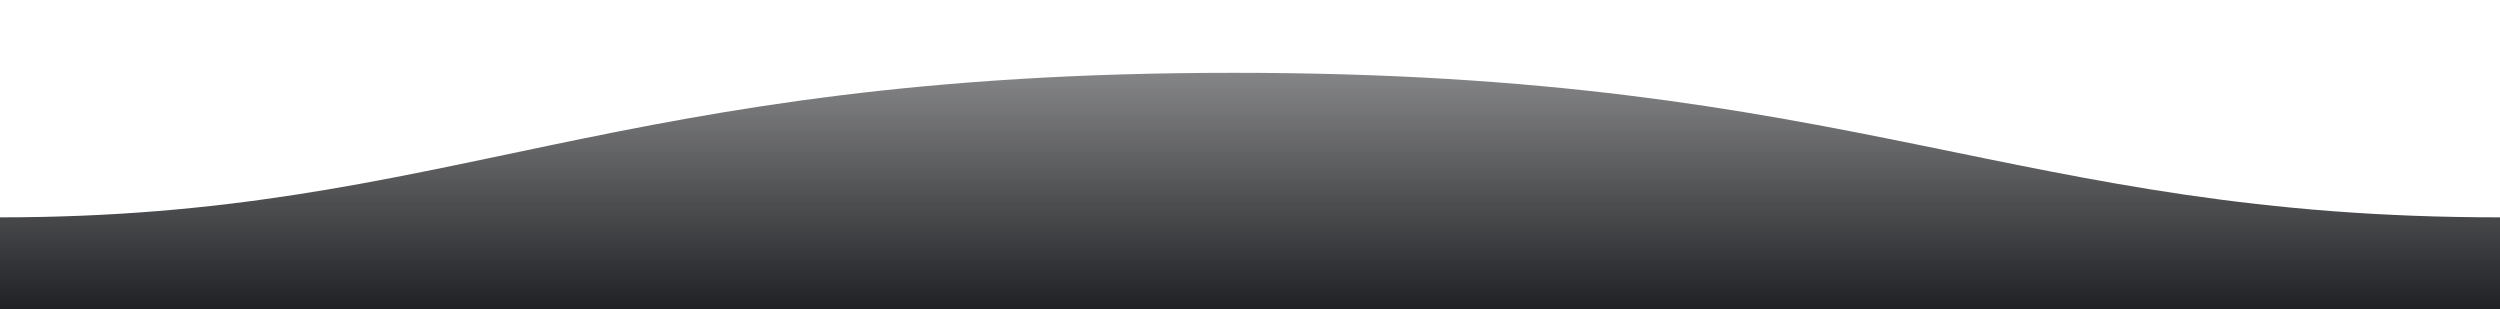 <?xml version="1.0" encoding="utf-8"?>
<!-- Generator: Adobe Illustrator 21.0.2, SVG Export Plug-In . SVG Version: 6.00 Build 0)  -->
<svg version="1.1" id="Layer_1" xmlns="http://www.w3.org/2000/svg" xmlns:xlink="http://www.w3.org/1999/xlink" x="0px" y="0px"
	 viewBox="0 0 1600 198" style="enable-background:new 0 0 1600 198;" xml:space="preserve">
<style type="text/css">
	.st0{fill:url(#SVGID_1_);}
</style>
<linearGradient id="SVGID_1_" gradientUnits="userSpaceOnUse" x1="320.7" y1="4.313" x2="320.7" y2="5.162" gradientTransform="matrix(-1600 0 0 198 513920 -824.001)">
	<stop  offset="0" style="stop-color:#202124;stop-opacity:0.5"/>
	<stop  offset="1" style="stop-color:#202124"/>
</linearGradient>
<path class="st0" d="M1600,139.1c-311,0-409.9-92.7-811-92.5c-400,0-500,92.5-789,92.5V198h1600C1600,198,1600,161.3,1600,139.1z"/>
</svg>
